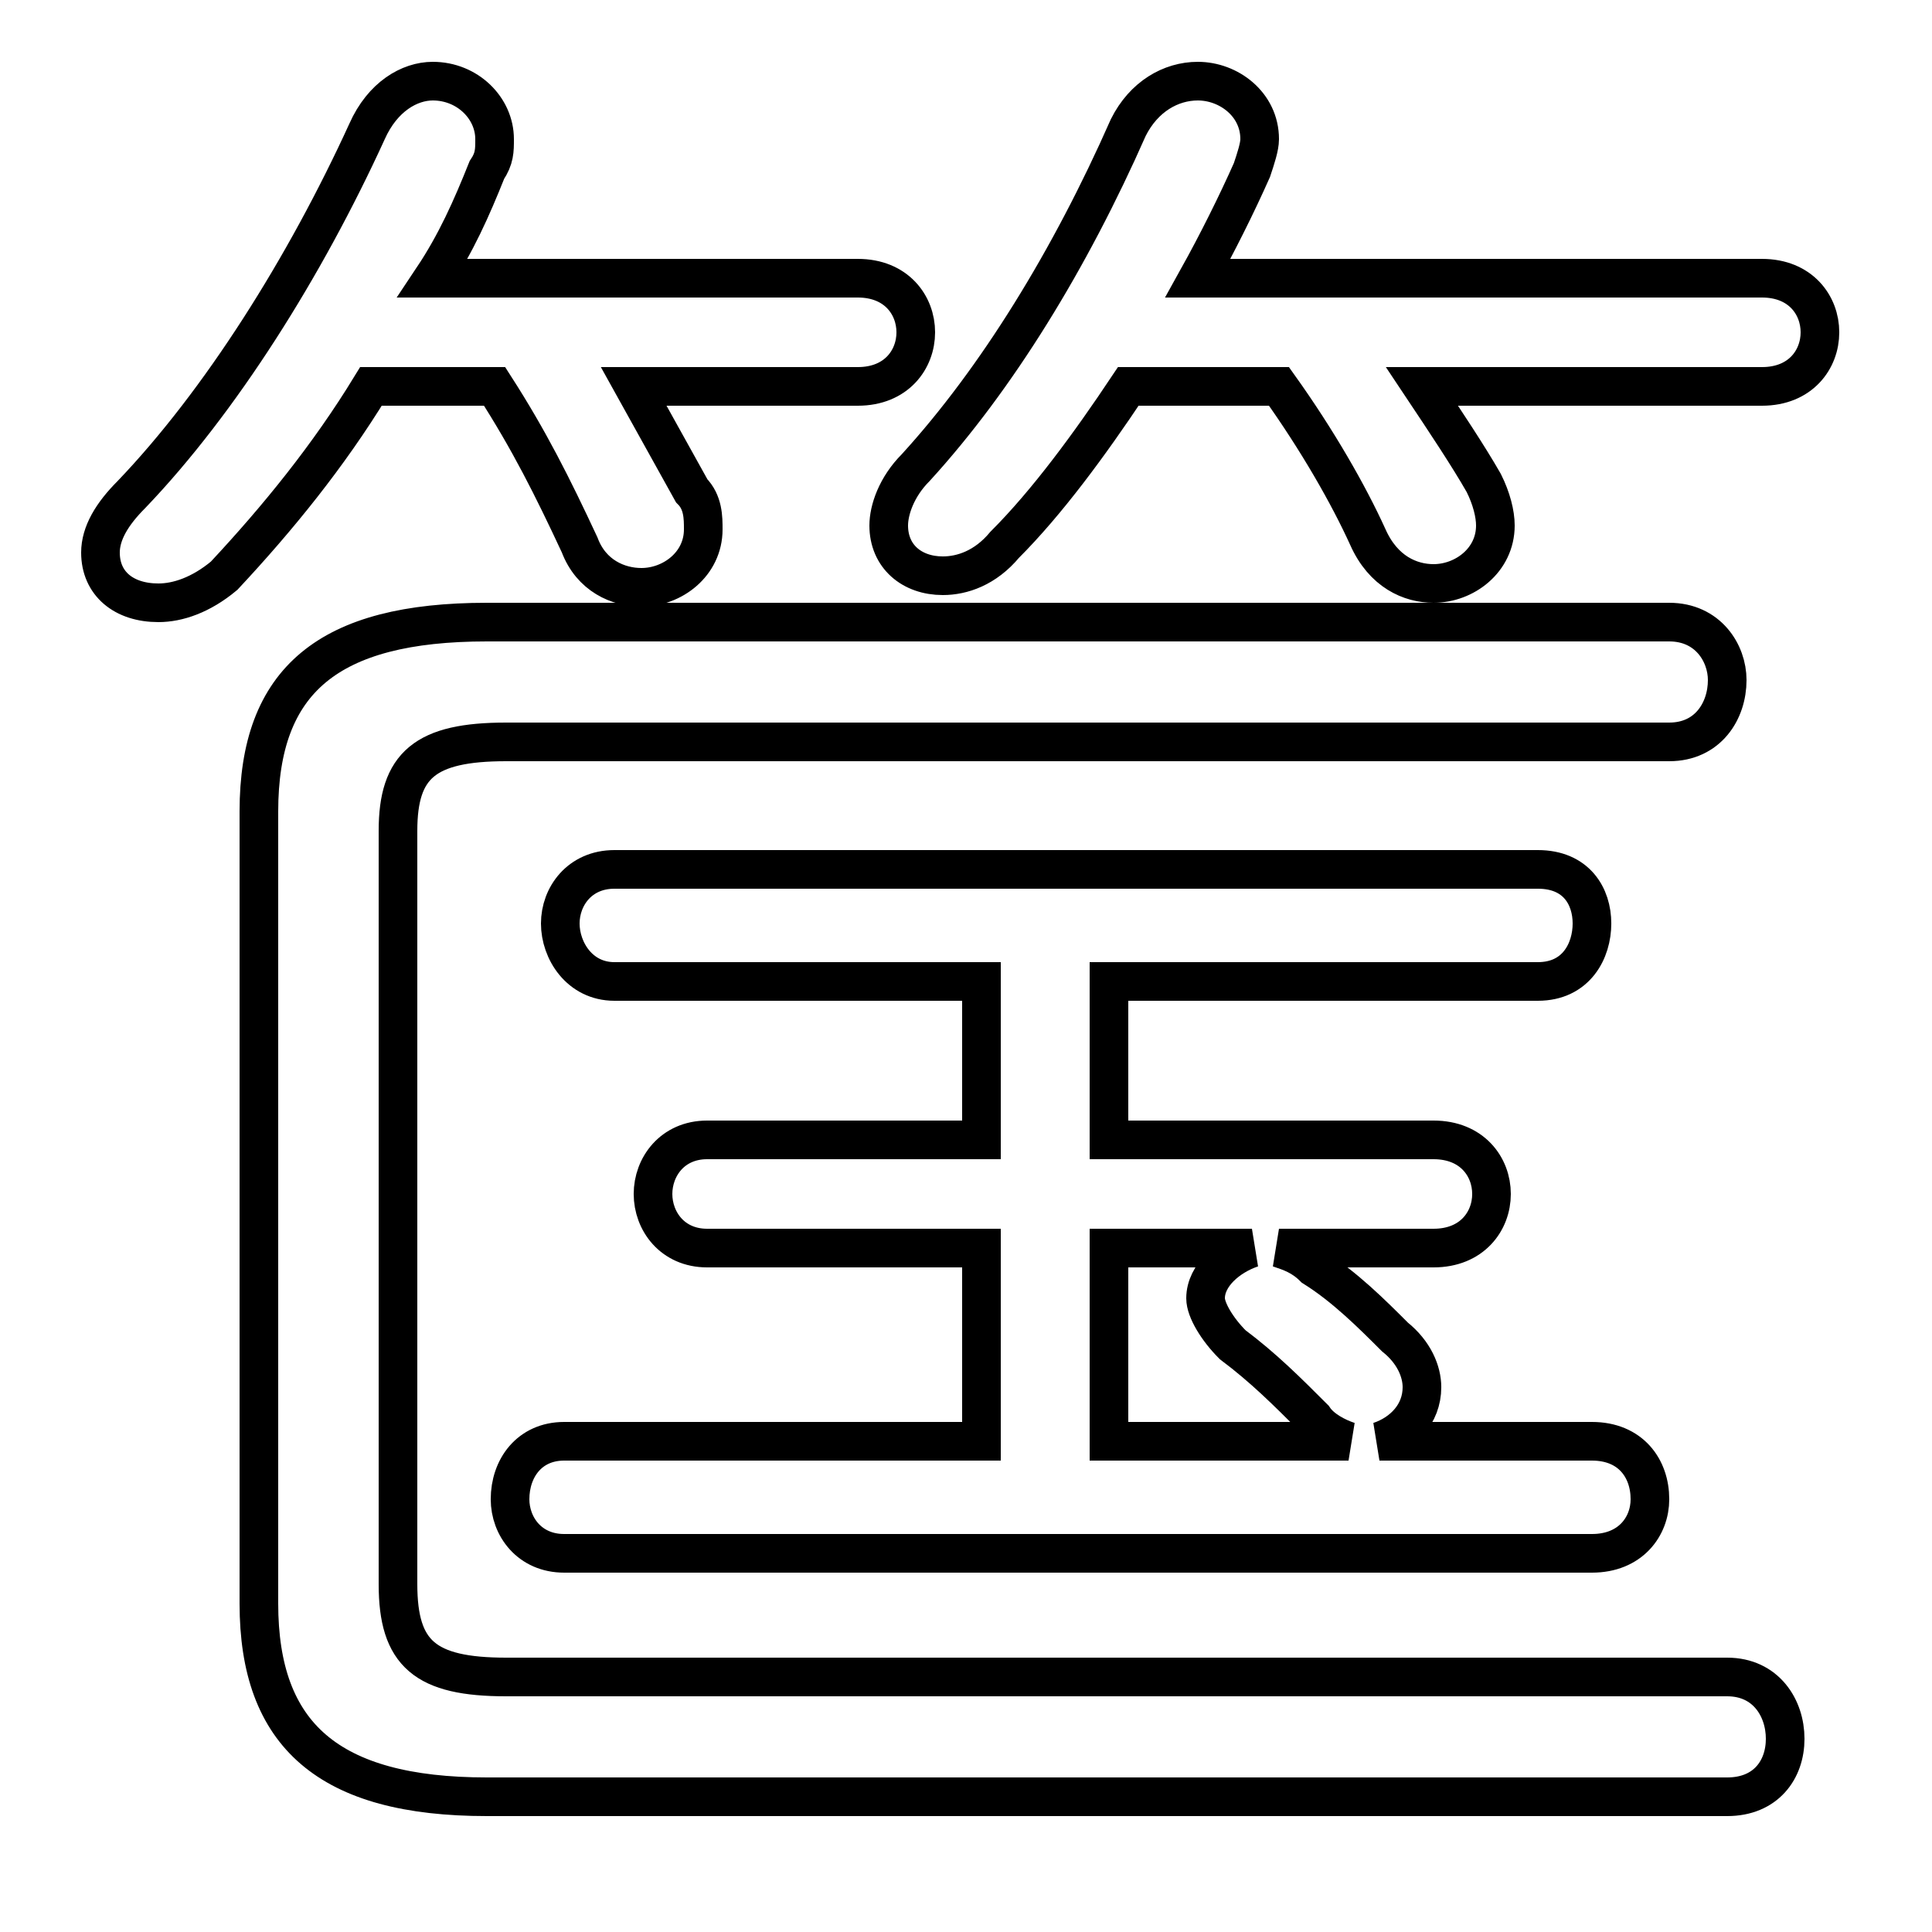 <svg xmlns="http://www.w3.org/2000/svg" viewBox="0 -44.0 50.0 50.0">
    <rect x="0" y="-44.0" width="50.0" height="50.0" fill="#808080" stroke="none"/>
    <g transform="scale(1, -1)">
        <!-- ボディの枠 -->
        <rect x="0" y="-6.0" width="50.0" height="50.0"
            stroke="white" fill="white"/>
        <!-- グリフ座標系の原点 -->
        <circle cx="0" cy="0" r="5" fill="white"/>
        <!-- グリフのアウトライン -->
        <g style="fill:none;stroke:#000000;stroke-width:1;">
<path d="M 12.8 34.0 C 13.7 32.6 14.3 31.4 15.0 29.9 C 15.3 29.1 16.0 28.8 16.6 28.8 C 17.4 28.8 18.2 29.4 18.2 30.3 C 18.2 30.6 18.2 31.0 17.9 31.3 C 17.4 32.2 16.9 33.1 16.4 34.0 L 22.2 34.0 C 23.2 34.0 23.7 34.7 23.7 35.4 C 23.7 36.1 23.2 36.8 22.2 36.8 L 11.2 36.8 C 11.8 37.7 12.2 38.6 12.6 39.6 C 12.8 39.9 12.8 40.1 12.8 40.4 C 12.8 41.2 12.1 41.9 11.2 41.9 C 10.6 41.9 9.9 41.5 9.5 40.6 C 7.9 37.1 5.7 33.6 3.4 31.2 C 2.9 30.7 2.6 30.2 2.6 29.7 C 2.6 28.9 3.2 28.4 4.1 28.4 C 4.6 28.4 5.2 28.6 5.8 29.1 C 7.2 30.6 8.5 32.2 9.6 34.0 Z M 33.1 34.0 C 34.1 32.6 34.9 31.2 35.4 30.1 C 35.8 29.2 36.5 28.9 37.1 28.9 C 37.9 28.9 38.7 29.5 38.7 30.4 C 38.7 30.7 38.6 31.1 38.4 31.5 C 38.0 32.2 37.4 33.1 36.8 34.0 L 45.6 34.0 C 46.6 34.0 47.1 34.7 47.1 35.4 C 47.1 36.1 46.6 36.8 45.6 36.8 L 31.0 36.8 C 31.5 37.7 32.0 38.7 32.4 39.6 C 32.5 39.9 32.6 40.2 32.6 40.4 C 32.6 41.3 31.8 41.9 31.0 41.9 C 30.3 41.9 29.6 41.5 29.2 40.7 C 27.7 37.3 25.8 34.2 23.7 31.9 C 23.2 31.4 23.0 30.8 23.0 30.4 C 23.0 29.6 23.6 29.1 24.4 29.1 C 24.9 29.1 25.5 29.3 26.0 29.9 C 27.1 31.0 28.2 32.5 29.2 34.0 Z M 25.4 14.5 L 18.3 14.5 C 17.4 14.5 16.9 13.8 16.9 13.1 C 16.9 12.4 17.4 11.7 18.3 11.7 L 25.4 11.7 L 25.4 6.7 L 14.6 6.7 C 13.7 6.7 13.2 6.0 13.2 5.2 C 13.2 4.5 13.7 3.8 14.6 3.8 L 41.2 3.8 C 42.2 3.8 42.7 4.5 42.7 5.2 C 42.7 6.0 42.2 6.7 41.2 6.7 L 35.7 6.7 C 36.3 6.9 36.8 7.4 36.8 8.1 C 36.8 8.5 36.6 9.0 36.1 9.4 C 35.5 10.0 34.8 10.7 34.0 11.2 C 33.7 11.5 33.4 11.6 33.1 11.7 L 37.1 11.7 C 38.1 11.7 38.6 12.4 38.6 13.1 C 38.6 13.8 38.1 14.5 37.1 14.5 L 28.7 14.5 L 28.7 18.6 L 39.8 18.6 C 40.8 18.6 41.2 19.4 41.2 20.1 C 41.2 20.8 40.8 21.5 39.8 21.5 L 15.9 21.5 C 15.0 21.5 14.5 20.8 14.5 20.1 C 14.5 19.4 15.0 18.6 15.9 18.6 L 25.4 18.6 Z M 28.7 6.7 L 28.7 11.7 L 32.4 11.7 C 31.8 11.5 31.2 11.0 31.2 10.4 C 31.2 10.1 31.5 9.6 31.9 9.2 C 32.7 8.6 33.3 8.0 34.0 7.3 C 34.2 7.0 34.6 6.8 34.9 6.7 Z M 6.7 2.5 C 6.7 -0.9 8.5 -2.5 12.6 -2.5 L 44.7 -2.5 C 45.7 -2.5 46.2 -1.8 46.2 -1.0 C 46.2 -0.2 45.7 0.6 44.7 0.6 L 13.1 0.6 C 11.0 0.6 10.3 1.2 10.3 3.0 L 10.3 22.5 C 10.3 24.2 11.0 24.8 13.1 24.8 L 43.2 24.8 C 44.2 24.8 44.7 25.6 44.7 26.4 C 44.7 27.1 44.2 27.9 43.2 27.9 L 12.6 27.9 C 8.5 27.9 6.7 26.4 6.7 23.0 Z"/>
</g>
</g>
</svg>